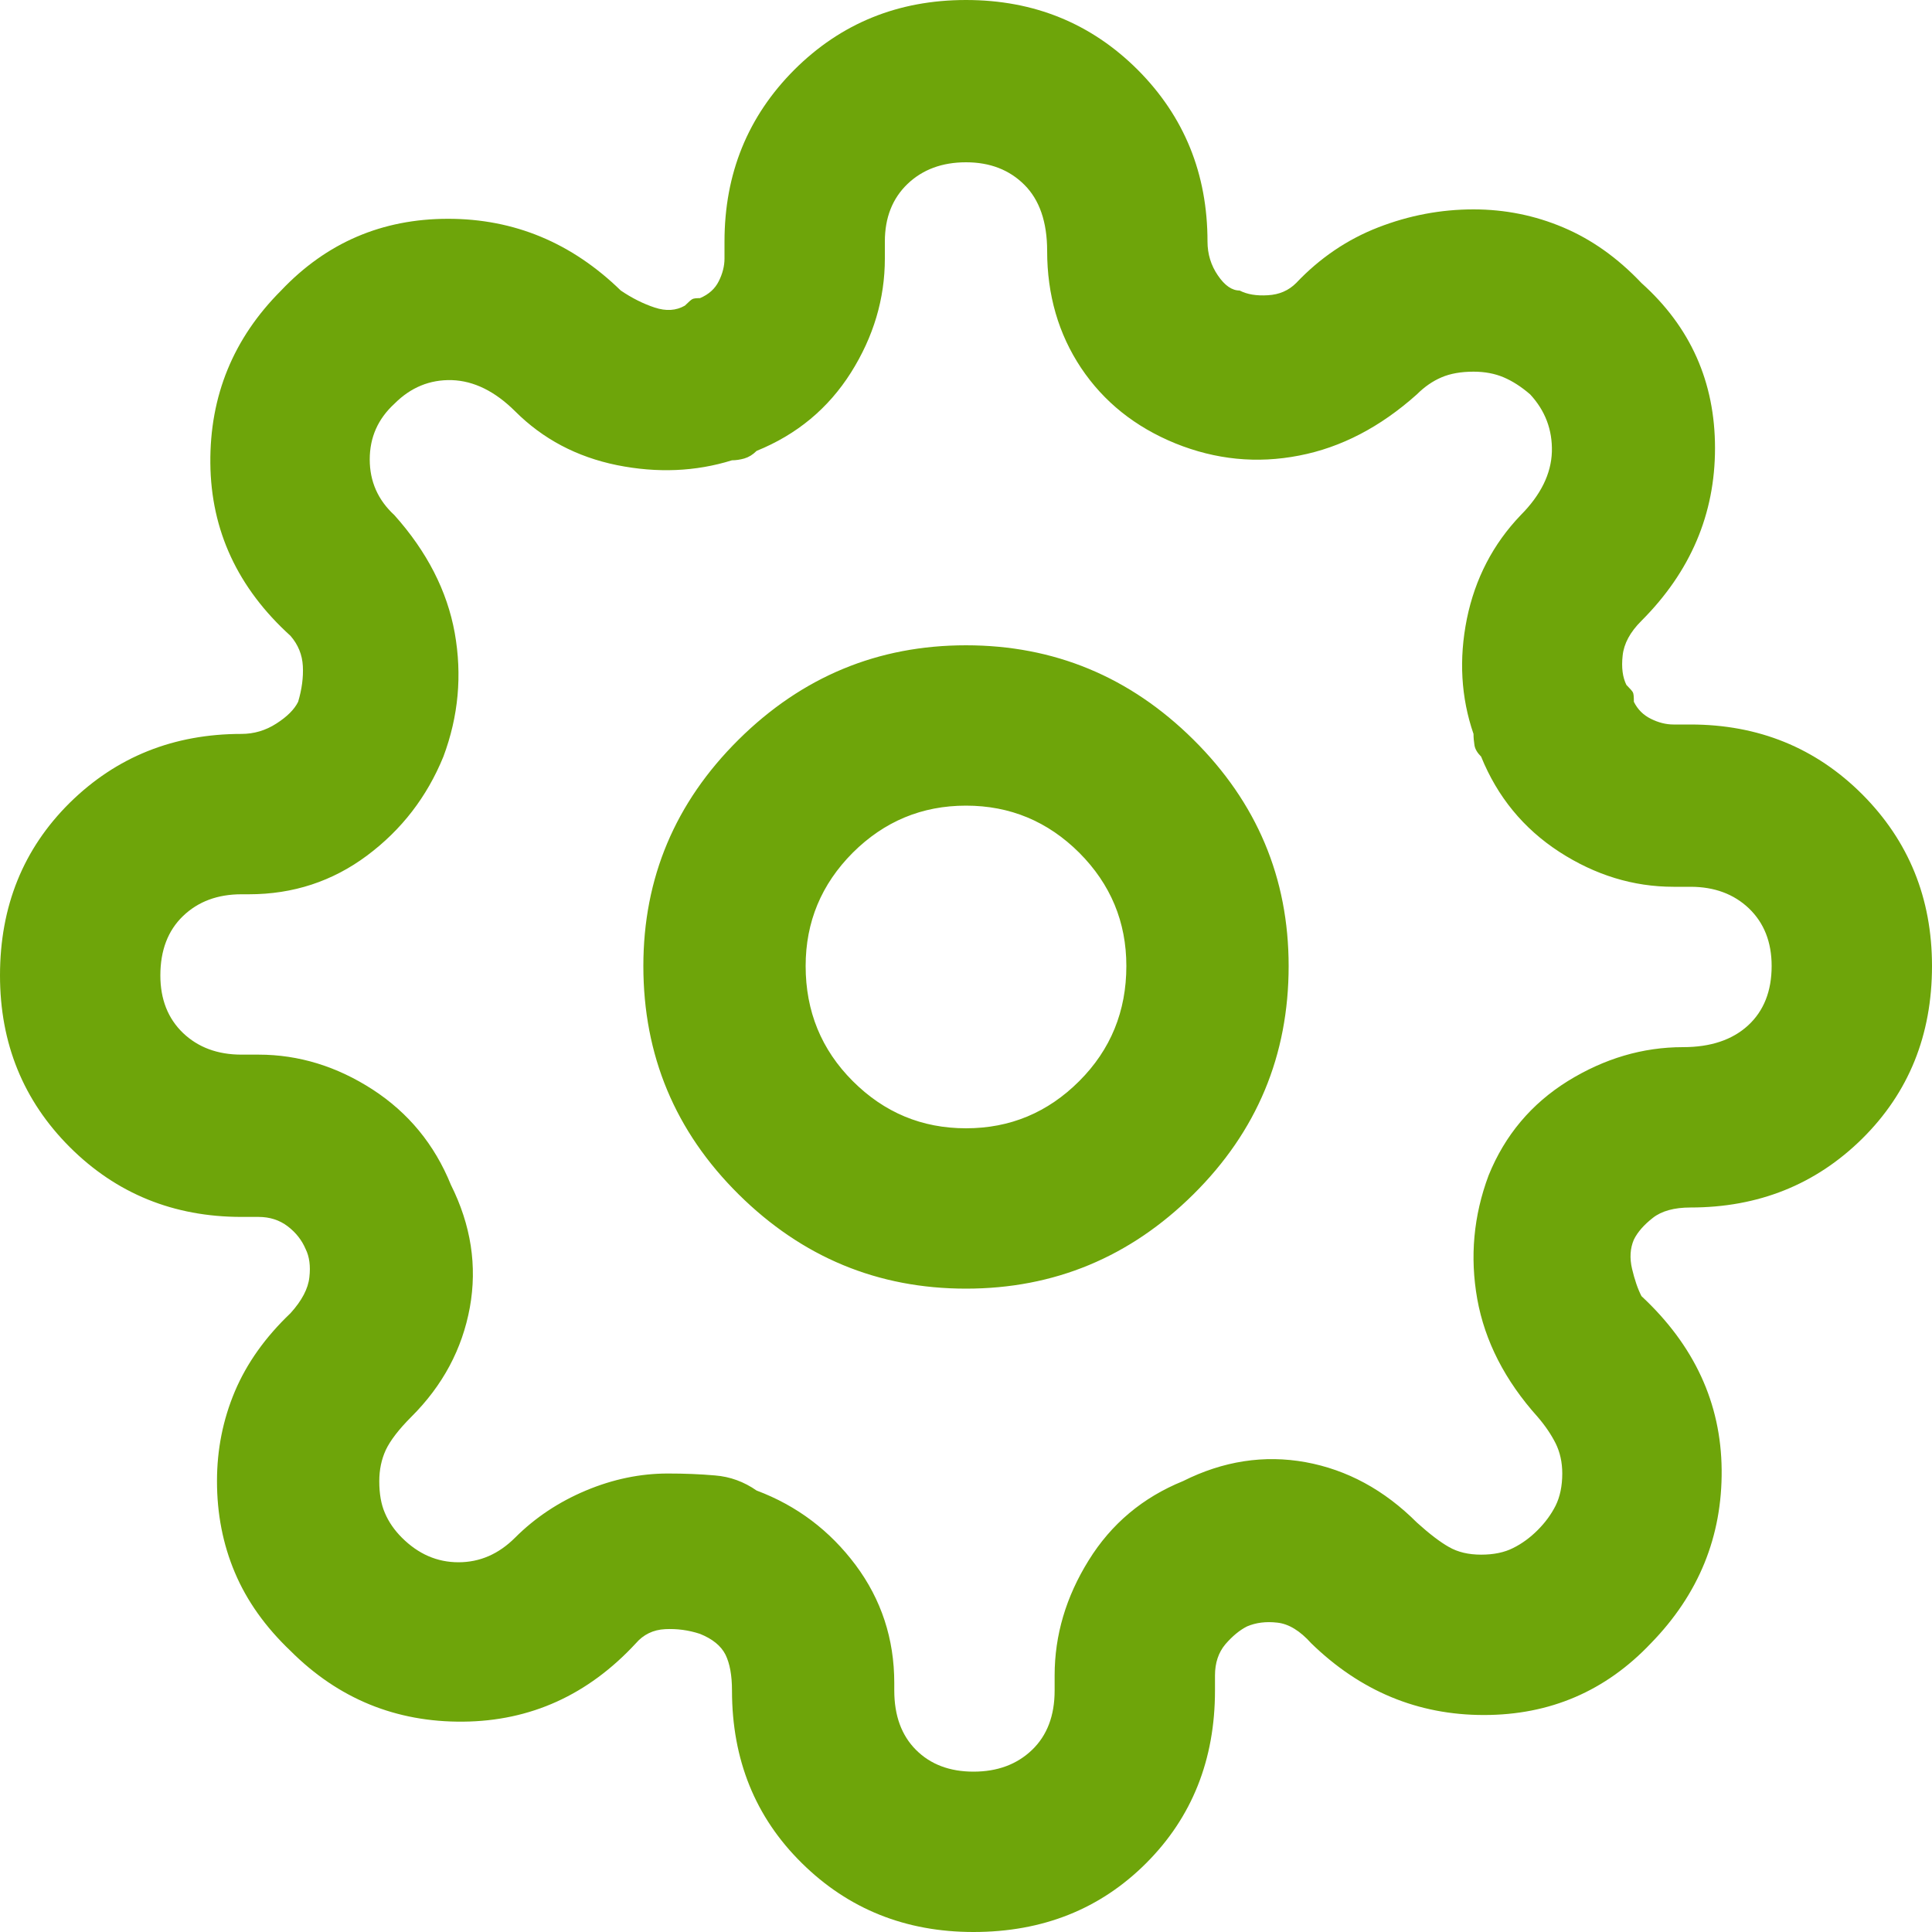 <svg width="16" height="16" viewBox="0 0 16 16" fill="none" xmlns="http://www.w3.org/2000/svg">
<path d="M8 5.344C7.271 5.344 6.643 5.604 6.117 6.125C5.591 6.646 5.328 7.271 5.328 8C5.328 8.74 5.591 9.37 6.117 9.891C6.643 10.412 7.271 10.672 8 10.672C8.729 10.672 9.357 10.412 9.883 9.891C10.409 9.37 10.672 8.74 10.672 8C10.672 7.271 10.409 6.646 9.883 6.125C9.357 5.604 8.729 5.344 8 5.344ZM8 9.344C7.635 9.344 7.323 9.214 7.062 8.953C6.802 8.693 6.672 8.375 6.672 8C6.672 7.635 6.802 7.323 7.062 7.062C7.323 6.802 7.635 6.672 8 6.672C8.365 6.672 8.677 6.802 8.938 7.062C9.198 7.323 9.328 7.635 9.328 8C9.328 8.375 9.198 8.693 8.938 8.953C8.677 9.214 8.365 9.344 8 9.344ZM13.531 10.266C13.562 10.203 13.615 10.143 13.688 10.086C13.76 10.029 13.865 10 14 10C14.562 10 15.037 9.81 15.422 9.43C15.807 9.049 16 8.573 16 8C16 7.438 15.807 6.964 15.422 6.578C15.037 6.193 14.562 6 14 6H13.859C13.797 6 13.734 5.984 13.672 5.953C13.609 5.922 13.562 5.875 13.531 5.812C13.531 5.771 13.529 5.745 13.523 5.734C13.518 5.724 13.5 5.703 13.469 5.672C13.438 5.609 13.427 5.529 13.438 5.43C13.448 5.331 13.5 5.234 13.594 5.141C14 4.734 14.203 4.258 14.203 3.711C14.203 3.164 14 2.708 13.594 2.344C13.396 2.135 13.18 1.982 12.945 1.883C12.711 1.784 12.463 1.734 12.203 1.734C11.932 1.734 11.669 1.784 11.414 1.883C11.159 1.982 10.932 2.135 10.734 2.344C10.672 2.406 10.594 2.44 10.5 2.445C10.406 2.451 10.328 2.438 10.266 2.406C10.203 2.406 10.143 2.365 10.086 2.281C10.029 2.198 10 2.104 10 2C10 1.438 9.807 0.964 9.422 0.578C9.036 0.193 8.562 0 8 0C7.438 0 6.964 0.193 6.578 0.578C6.193 0.964 6 1.438 6 2V2.141C6 2.203 5.984 2.266 5.953 2.328C5.922 2.391 5.87 2.438 5.797 2.469C5.766 2.469 5.745 2.471 5.734 2.477C5.724 2.482 5.703 2.5 5.672 2.531C5.599 2.573 5.516 2.578 5.422 2.547C5.328 2.516 5.234 2.469 5.141 2.406C4.734 2.01 4.258 1.812 3.711 1.812C3.164 1.812 2.703 2.01 2.328 2.406C1.932 2.802 1.737 3.279 1.742 3.836C1.747 4.393 1.969 4.87 2.406 5.266C2.469 5.339 2.503 5.422 2.508 5.516C2.513 5.609 2.5 5.708 2.469 5.812C2.438 5.875 2.378 5.935 2.289 5.992C2.201 6.049 2.104 6.078 2 6.078C1.438 6.078 0.964 6.268 0.578 6.648C0.193 7.029 0 7.505 0 8.078C0 8.641 0.193 9.115 0.578 9.5C0.964 9.885 1.438 10.078 2 10.078H2.141C2.234 10.078 2.315 10.104 2.383 10.156C2.451 10.208 2.5 10.271 2.531 10.344C2.562 10.406 2.573 10.484 2.562 10.578C2.552 10.672 2.5 10.771 2.406 10.875C2.198 11.073 2.044 11.289 1.945 11.523C1.846 11.758 1.797 12.005 1.797 12.266C1.797 12.537 1.846 12.789 1.945 13.023C2.044 13.258 2.198 13.474 2.406 13.672C2.802 14.068 3.279 14.263 3.836 14.258C4.393 14.253 4.87 14.037 5.266 13.609C5.328 13.537 5.409 13.497 5.508 13.492C5.607 13.487 5.703 13.5 5.797 13.531C5.901 13.573 5.971 13.63 6.008 13.703C6.044 13.776 6.062 13.875 6.062 14C6.062 14.573 6.255 15.05 6.641 15.43C7.026 15.81 7.5 16 8.062 16C8.635 16 9.112 15.81 9.492 15.43C9.872 15.05 10.062 14.573 10.062 14V13.875C10.062 13.771 10.091 13.685 10.148 13.617C10.206 13.55 10.266 13.5 10.328 13.469C10.401 13.438 10.484 13.427 10.578 13.438C10.672 13.448 10.766 13.505 10.859 13.609C11.266 14.005 11.742 14.203 12.289 14.203C12.836 14.203 13.297 14.005 13.672 13.609C14.068 13.203 14.263 12.724 14.258 12.172C14.253 11.62 14.031 11.141 13.594 10.734C13.562 10.672 13.537 10.596 13.516 10.508C13.495 10.419 13.5 10.338 13.531 10.266ZM12.328 9.734C12.203 10.068 12.172 10.409 12.234 10.758C12.297 11.107 12.463 11.432 12.734 11.734C12.797 11.807 12.846 11.88 12.883 11.953C12.919 12.026 12.938 12.109 12.938 12.203C12.938 12.307 12.919 12.396 12.883 12.469C12.846 12.542 12.797 12.609 12.734 12.672C12.672 12.734 12.604 12.784 12.531 12.82C12.458 12.857 12.37 12.875 12.266 12.875C12.162 12.875 12.073 12.854 12 12.812C11.927 12.771 11.838 12.703 11.734 12.609C11.463 12.338 11.156 12.172 10.812 12.109C10.469 12.047 10.13 12.099 9.797 12.266C9.464 12.401 9.203 12.62 9.016 12.922C8.828 13.224 8.734 13.542 8.734 13.875V14C8.734 14.208 8.672 14.372 8.547 14.492C8.422 14.612 8.26 14.672 8.062 14.672C7.865 14.672 7.706 14.612 7.586 14.492C7.466 14.372 7.406 14.208 7.406 14C7.406 14 7.406 13.99 7.406 13.969C7.406 13.948 7.406 13.938 7.406 13.938C7.406 13.573 7.299 13.247 7.086 12.961C6.872 12.675 6.599 12.469 6.266 12.344C6.161 12.271 6.047 12.229 5.922 12.219C5.797 12.208 5.667 12.203 5.531 12.203C5.302 12.203 5.076 12.25 4.852 12.344C4.628 12.438 4.432 12.568 4.266 12.734C4.13 12.87 3.974 12.938 3.797 12.938C3.62 12.938 3.464 12.87 3.328 12.734C3.266 12.672 3.219 12.604 3.188 12.531C3.156 12.458 3.141 12.37 3.141 12.266C3.141 12.172 3.159 12.086 3.195 12.008C3.232 11.93 3.302 11.838 3.406 11.734C3.667 11.474 3.828 11.172 3.891 10.828C3.953 10.484 3.901 10.146 3.734 9.812C3.599 9.479 3.383 9.216 3.086 9.023C2.789 8.831 2.474 8.734 2.141 8.734H2C1.802 8.734 1.641 8.674 1.516 8.555C1.391 8.435 1.328 8.276 1.328 8.078C1.328 7.87 1.391 7.706 1.516 7.586C1.641 7.466 1.802 7.406 2 7.406C2 7.406 2.01 7.406 2.031 7.406C2.052 7.406 2.062 7.406 2.062 7.406C2.427 7.406 2.753 7.299 3.039 7.086C3.326 6.872 3.536 6.599 3.672 6.266C3.797 5.932 3.828 5.591 3.766 5.242C3.703 4.893 3.536 4.568 3.266 4.266C3.13 4.141 3.062 3.987 3.062 3.805C3.062 3.622 3.13 3.469 3.266 3.344C3.401 3.208 3.56 3.143 3.742 3.148C3.924 3.154 4.099 3.24 4.266 3.406C4.495 3.635 4.776 3.784 5.109 3.852C5.443 3.919 5.76 3.906 6.062 3.812C6.094 3.812 6.128 3.807 6.164 3.797C6.201 3.786 6.234 3.766 6.266 3.734C6.599 3.599 6.859 3.383 7.047 3.086C7.234 2.789 7.328 2.474 7.328 2.141V2C7.328 1.802 7.391 1.643 7.516 1.523C7.641 1.404 7.802 1.344 8 1.344C8.198 1.344 8.359 1.406 8.484 1.531C8.609 1.656 8.672 1.839 8.672 2.078C8.672 2.443 8.766 2.766 8.953 3.047C9.141 3.328 9.401 3.536 9.734 3.672C10.068 3.807 10.409 3.841 10.758 3.773C11.107 3.706 11.432 3.536 11.734 3.266C11.797 3.203 11.865 3.156 11.938 3.125C12.01 3.094 12.099 3.078 12.203 3.078C12.297 3.078 12.38 3.094 12.453 3.125C12.526 3.156 12.599 3.203 12.672 3.266C12.797 3.401 12.857 3.56 12.852 3.742C12.846 3.924 12.76 4.099 12.594 4.266C12.365 4.505 12.216 4.792 12.148 5.125C12.081 5.458 12.099 5.776 12.203 6.078C12.203 6.109 12.206 6.141 12.211 6.172C12.216 6.203 12.234 6.234 12.266 6.266C12.401 6.599 12.617 6.862 12.914 7.055C13.211 7.247 13.526 7.344 13.859 7.344H14C14.198 7.344 14.359 7.404 14.484 7.523C14.609 7.643 14.672 7.802 14.672 8C14.672 8.208 14.607 8.372 14.477 8.492C14.346 8.612 14.167 8.672 13.938 8.672C13.604 8.672 13.287 8.766 12.984 8.953C12.682 9.141 12.463 9.401 12.328 9.734Z" fill="#6EA50A"/>
</svg>

